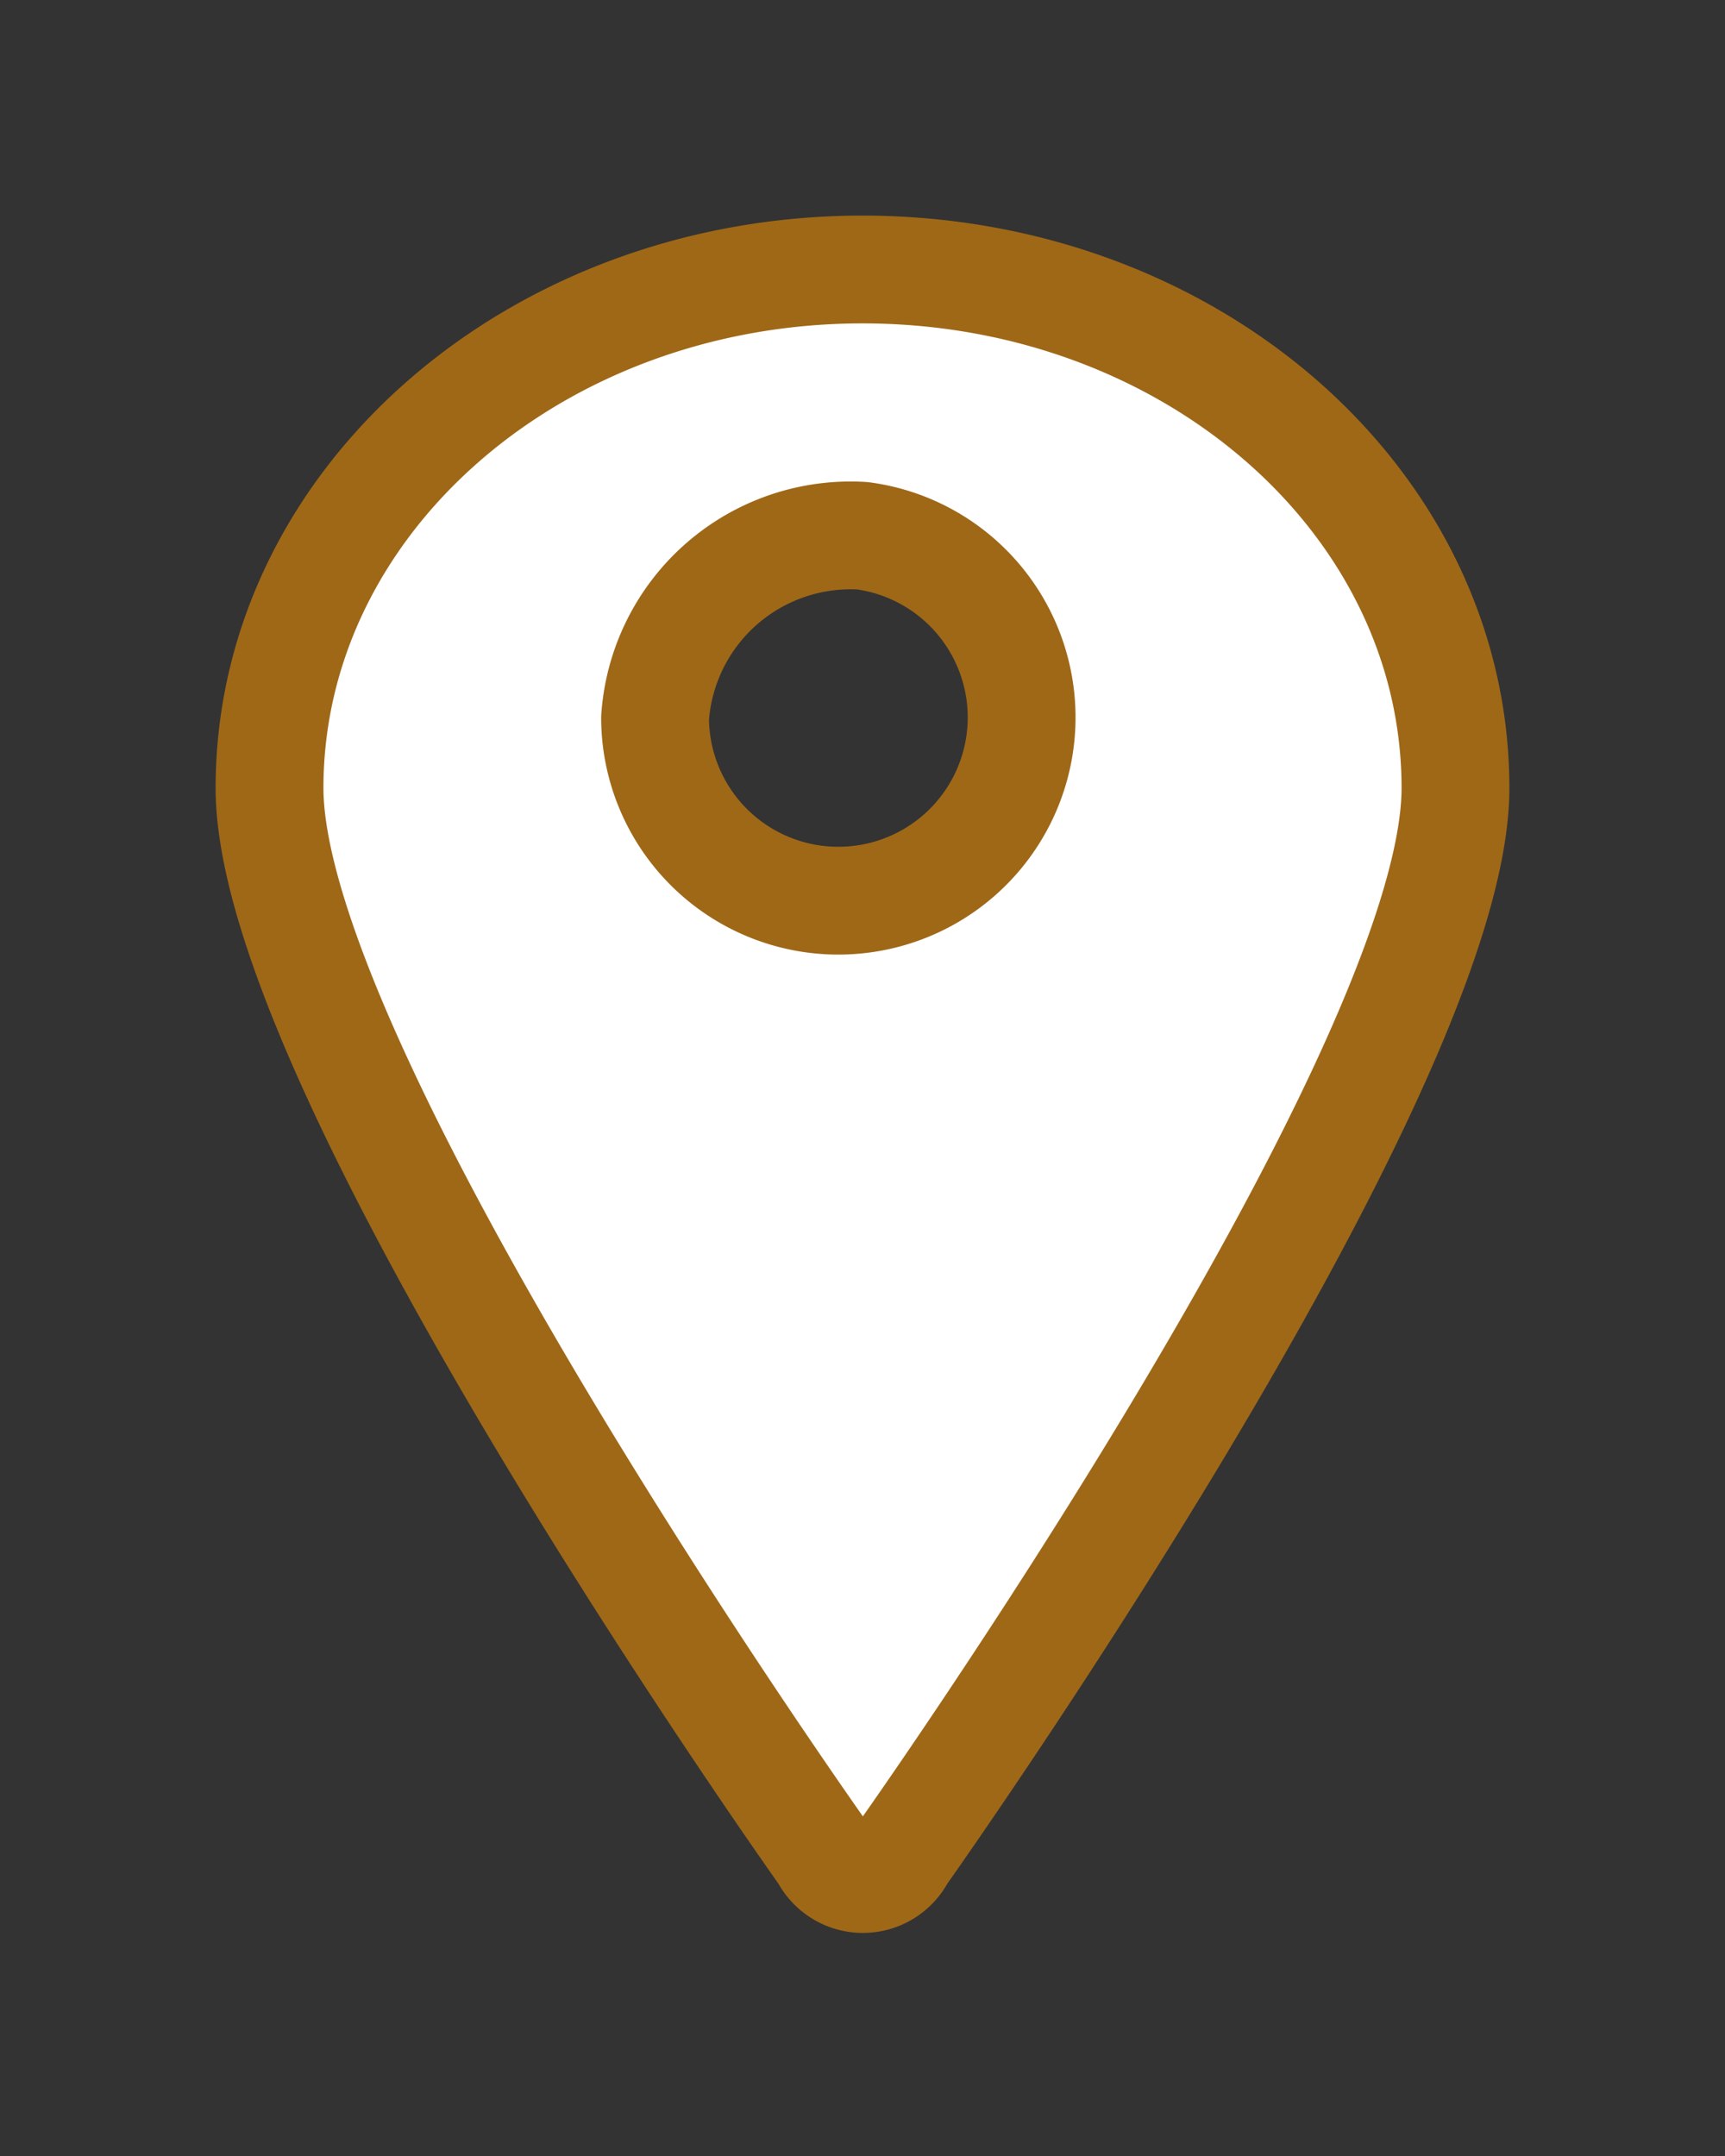 <svg xmlns="http://www.w3.org/2000/svg" width="16" height="20" viewBox="0 0 16 20">
  <rect x="0" y="0" width="16" height="20" fill="#333333" stroke="none"/>
<defs>
    <style>
      .cls-1 {
        fill: #fff;
        stroke: #9f6817;
        stroke-linejoin: round;
        stroke-width: 1px;
        fill-rule: evenodd;
      }
    </style>
  </defs>
  <path class="cls-1" d="M412.5,3092c-3.034,0-5.5,2.15-5.5,4.81s5.146,9.9,5.146,9.9a0.4,0.4,0,0,0,.715,0s5.139-7.24,5.139-9.9-2.459-4.81-5.5-4.81h0Zm0,2.47a1.7,1.7,0,1,1-1.924,1.69,1.818,1.818,0,0,1,1.924-1.69h0Z" transform="translate(-404.5 -3089.5)"/>
</svg>
